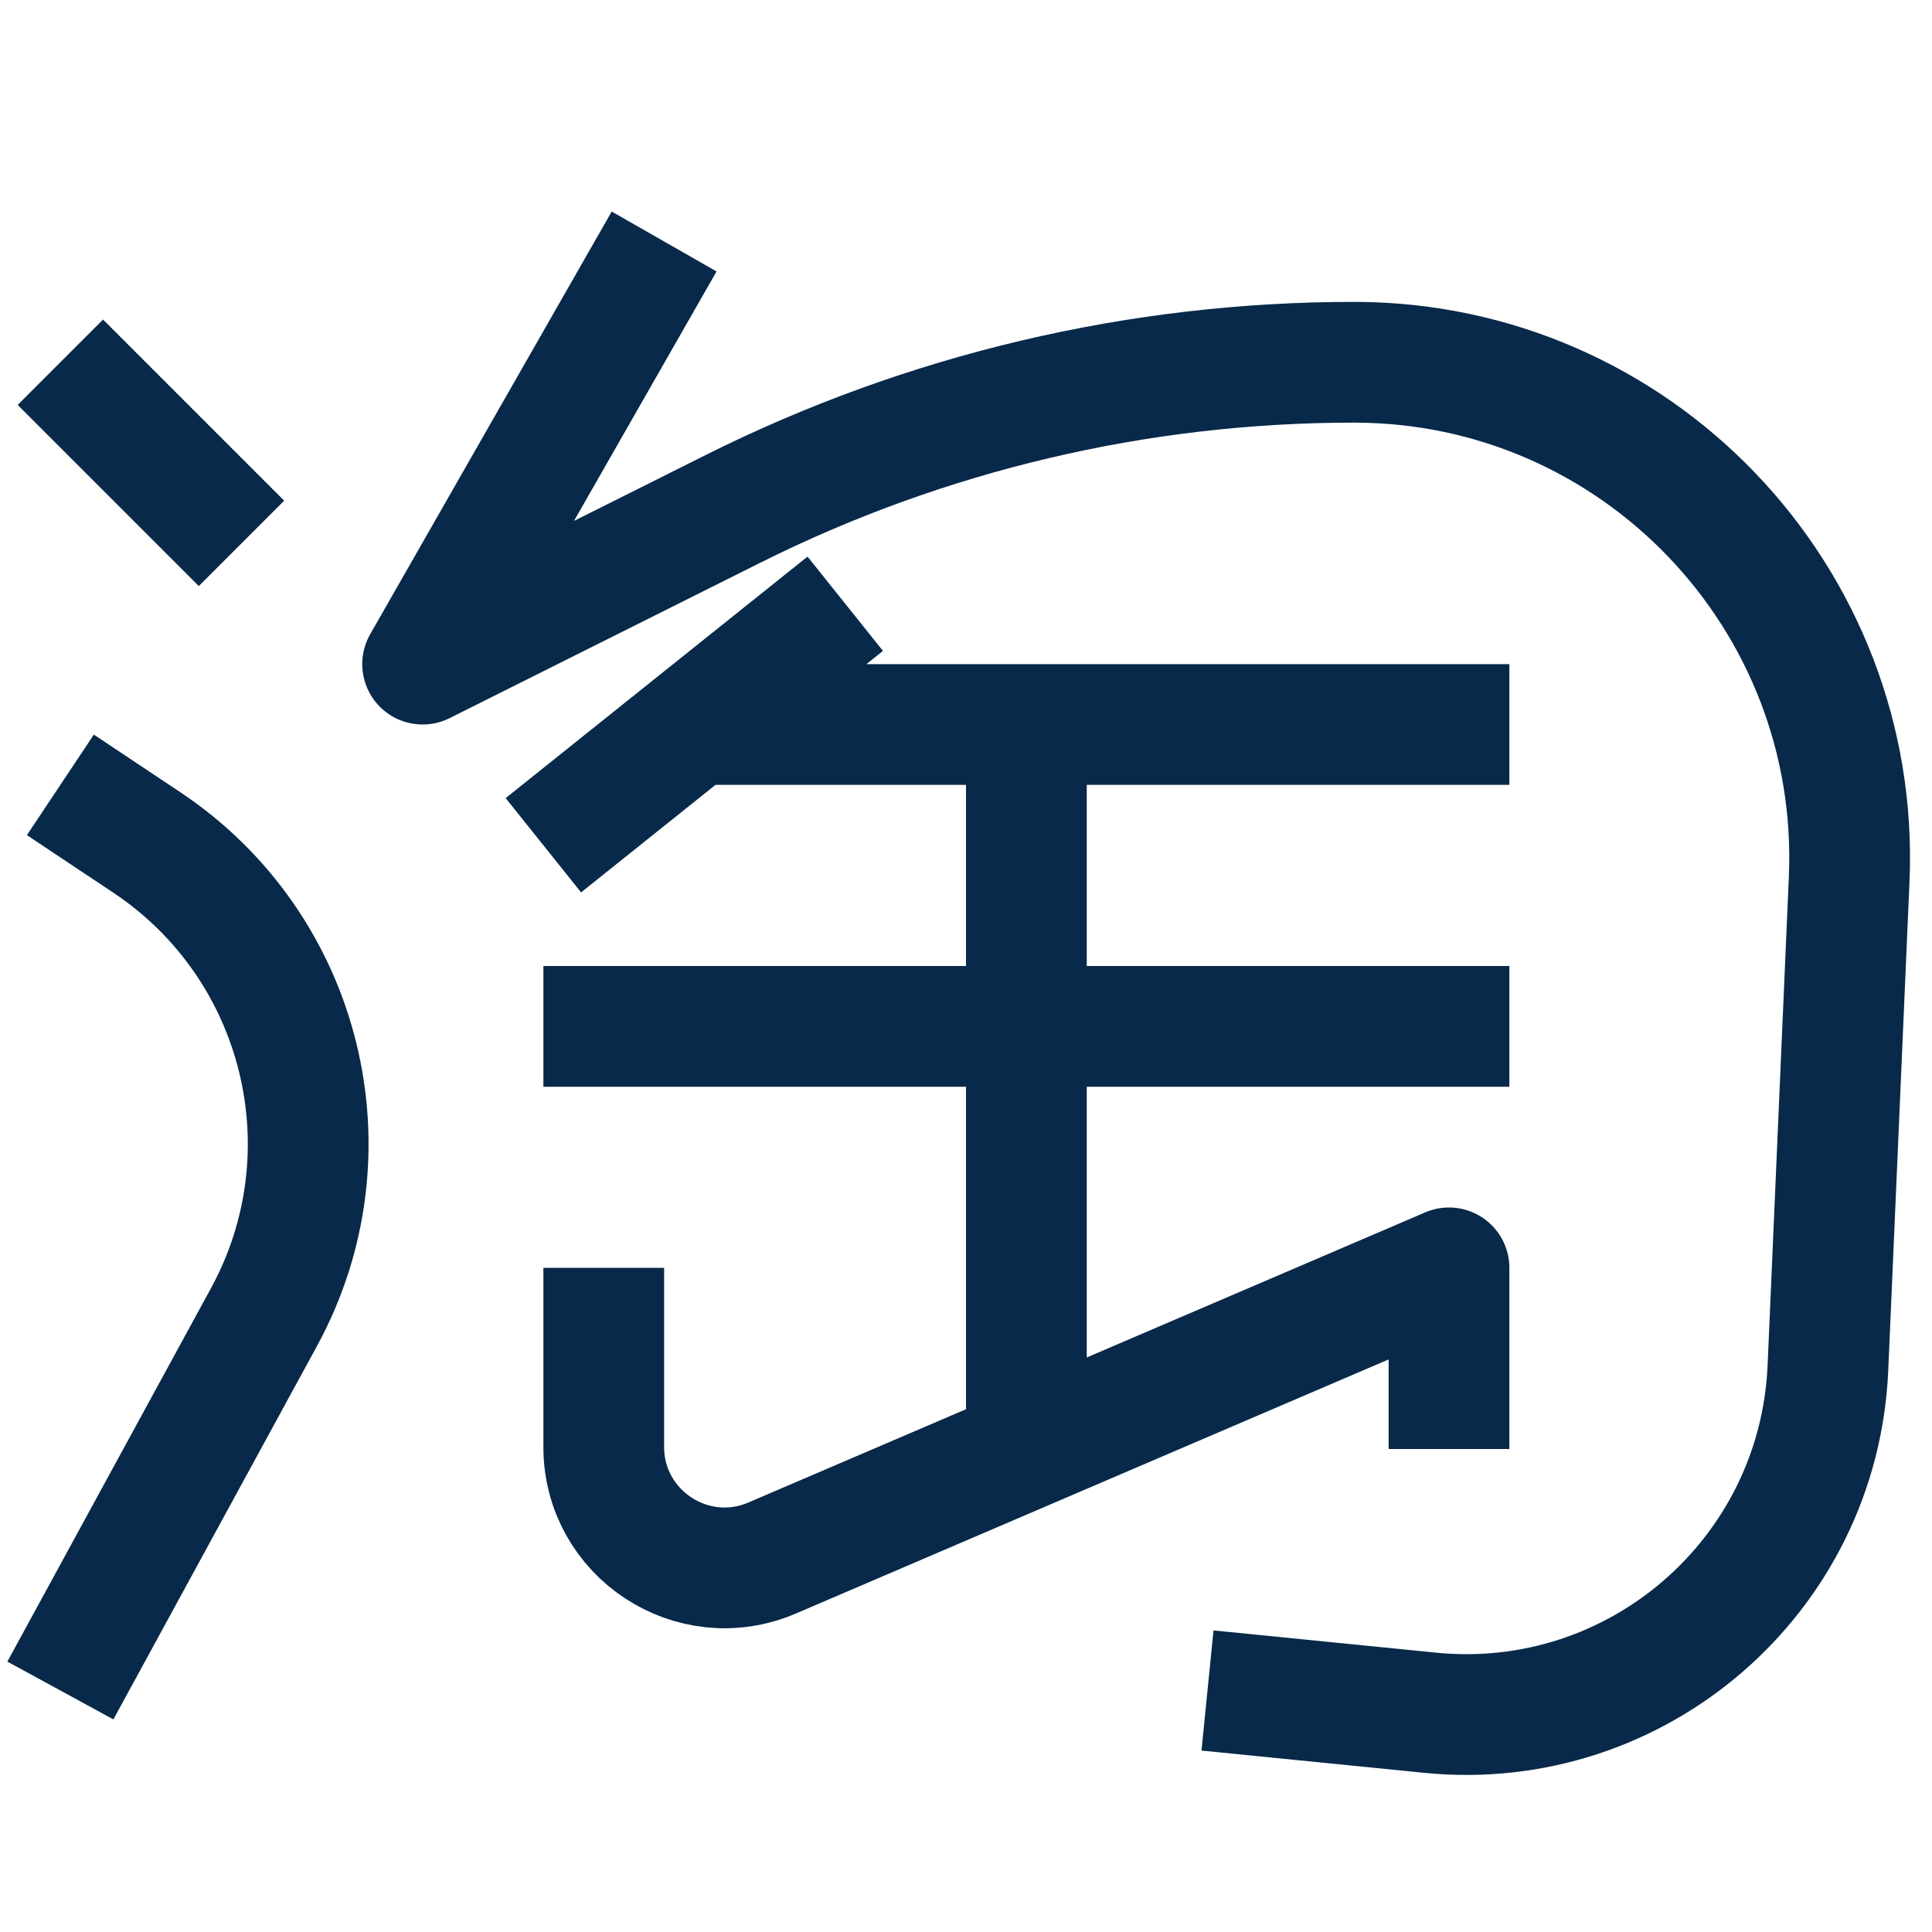 <svg width="16" height="16" viewBox="0 0 16 16" fill="none" xmlns="http://www.w3.org/2000/svg">
<path d="M5.5 2L3.5 5.5L6.073 4.213C7.669 3.415 9.429 3 11.213 3V3C13.55 3 15.415 4.948 15.314 7.283L15.138 11.329C15.063 13.051 13.557 14.356 11.842 14.184L10 14M0.5 3L2 4.5M0.5 6.5L1.216 6.977C2.509 7.839 2.93 9.546 2.185 10.91L0.5 14M7 5L5.75 6M4.5 7L5.75 6M5.75 6H8.5M12.5 6H8.5M4.5 8.5H12.5M8.5 6V12M5 10.5V11.983C5 12.701 5.734 13.185 6.394 12.903L12 10.5V12" stroke="#082949" stroke-linejoin="round"/>
</svg>
